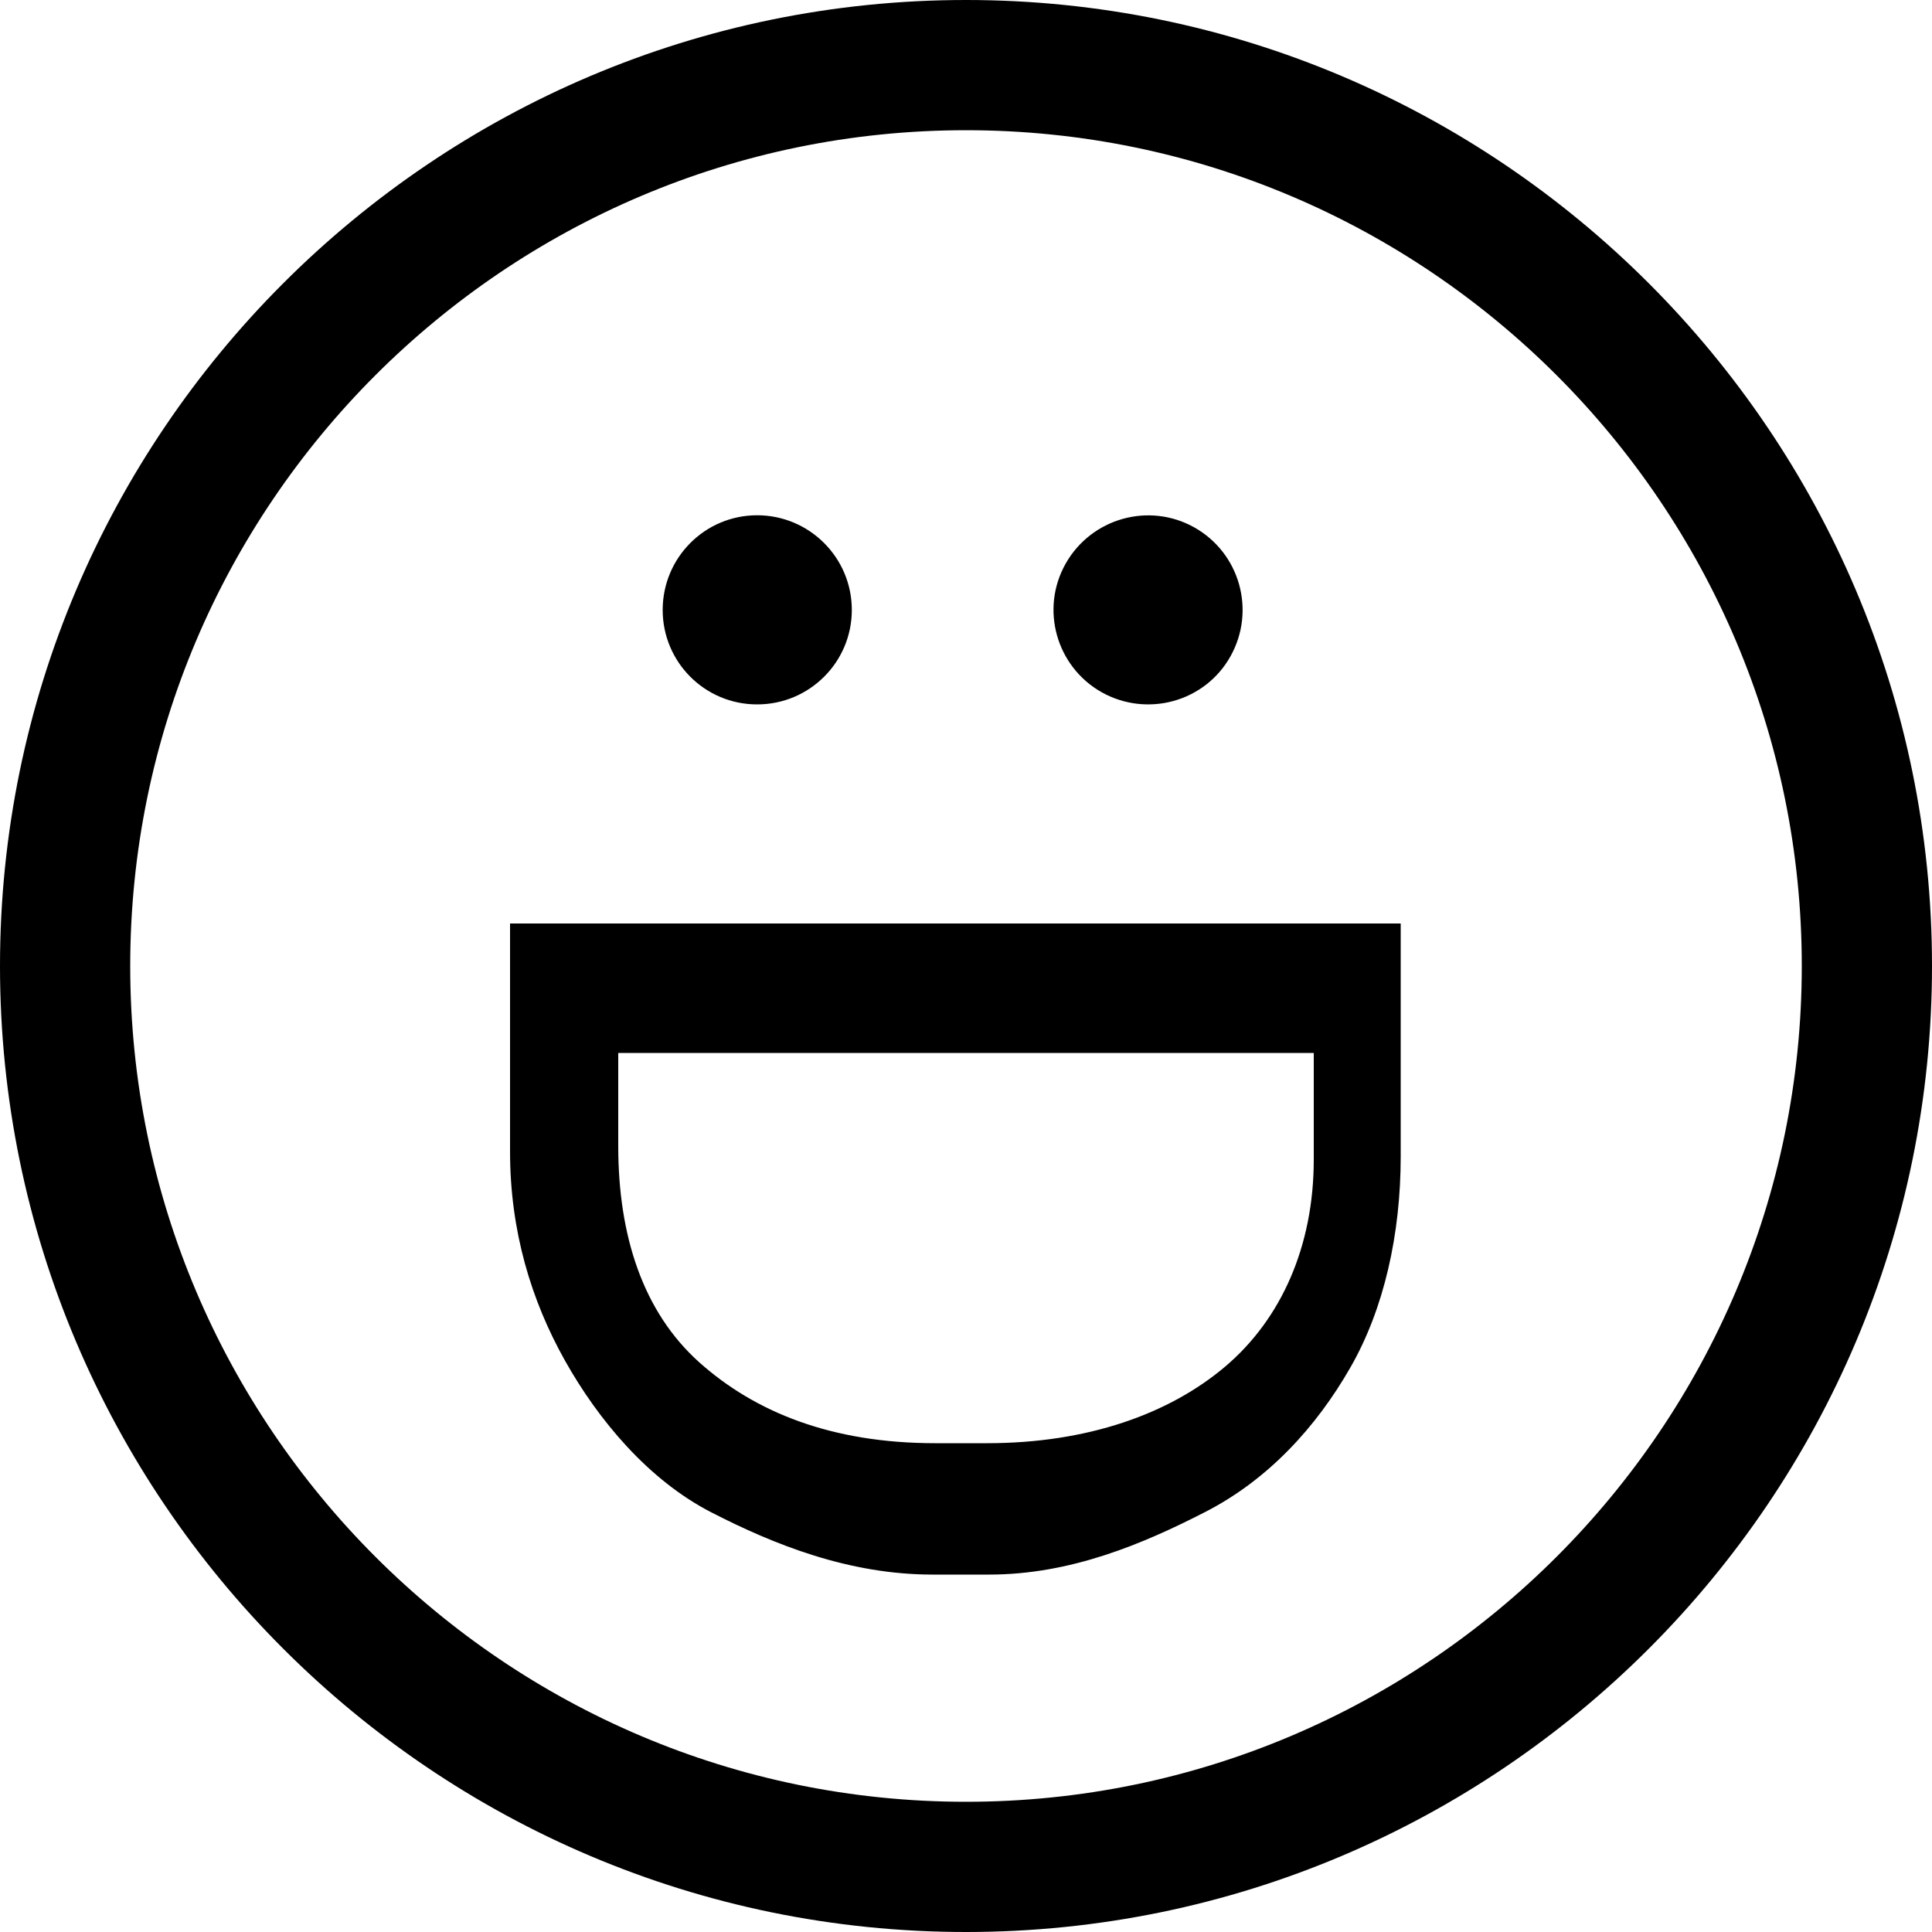 <svg xmlns="http://www.w3.org/2000/svg" viewBox="0 0 1000 1000" width="1000" height="1000">
<path d="M500 0c-275.7 0-500 224.3-500 500s224.3 500 500 500 500-224.3 500-500-224.3-500-500-500z m0 932.6c-238.5 0-432.6-194.1-432.6-432.6s194.1-432.6 432.6-432.6 432.6 194.1 432.6 432.6-194.1 432.6-432.6 432.6z m-59.1-616.9c0 27-21.9 48.9-49 48.9s-48.9-21.9-48.9-48.9c0-27.1 21.9-49 48.9-49s49 21.9 49 49z m177.3-42.7c23.6 13.3 31.9 43.1 18.7 66.7s-43.1 31.8-66.7 18.6c-23.5-13.3-31.9-43.1-18.6-66.6s43.1-31.9 66.6-18.7z m-354.2 323.1c0 41.1 11 77.1 28.4 108.1s43.3 61.9 75.8 78.6c32.5 16.7 71.2 32.2 114.5 32.2h29.3c42.1 0 79.5-15.8 112-32.5 32.5-16.7 57.3-43.9 74.9-74.6 17.6-30.6 26.1-69.4 26.1-109.3v-120.6h-461v118.1z m56-51.1h360v55.2c0 44.9-16.9 82.6-45.8 107.1s-71.2 39.7-123.3 39.7h-26.8c-53.6 0-93.2-16-122.2-41.9-29-26-41.9-65.3-41.9-111.9v-48.2z"/>
</svg>
